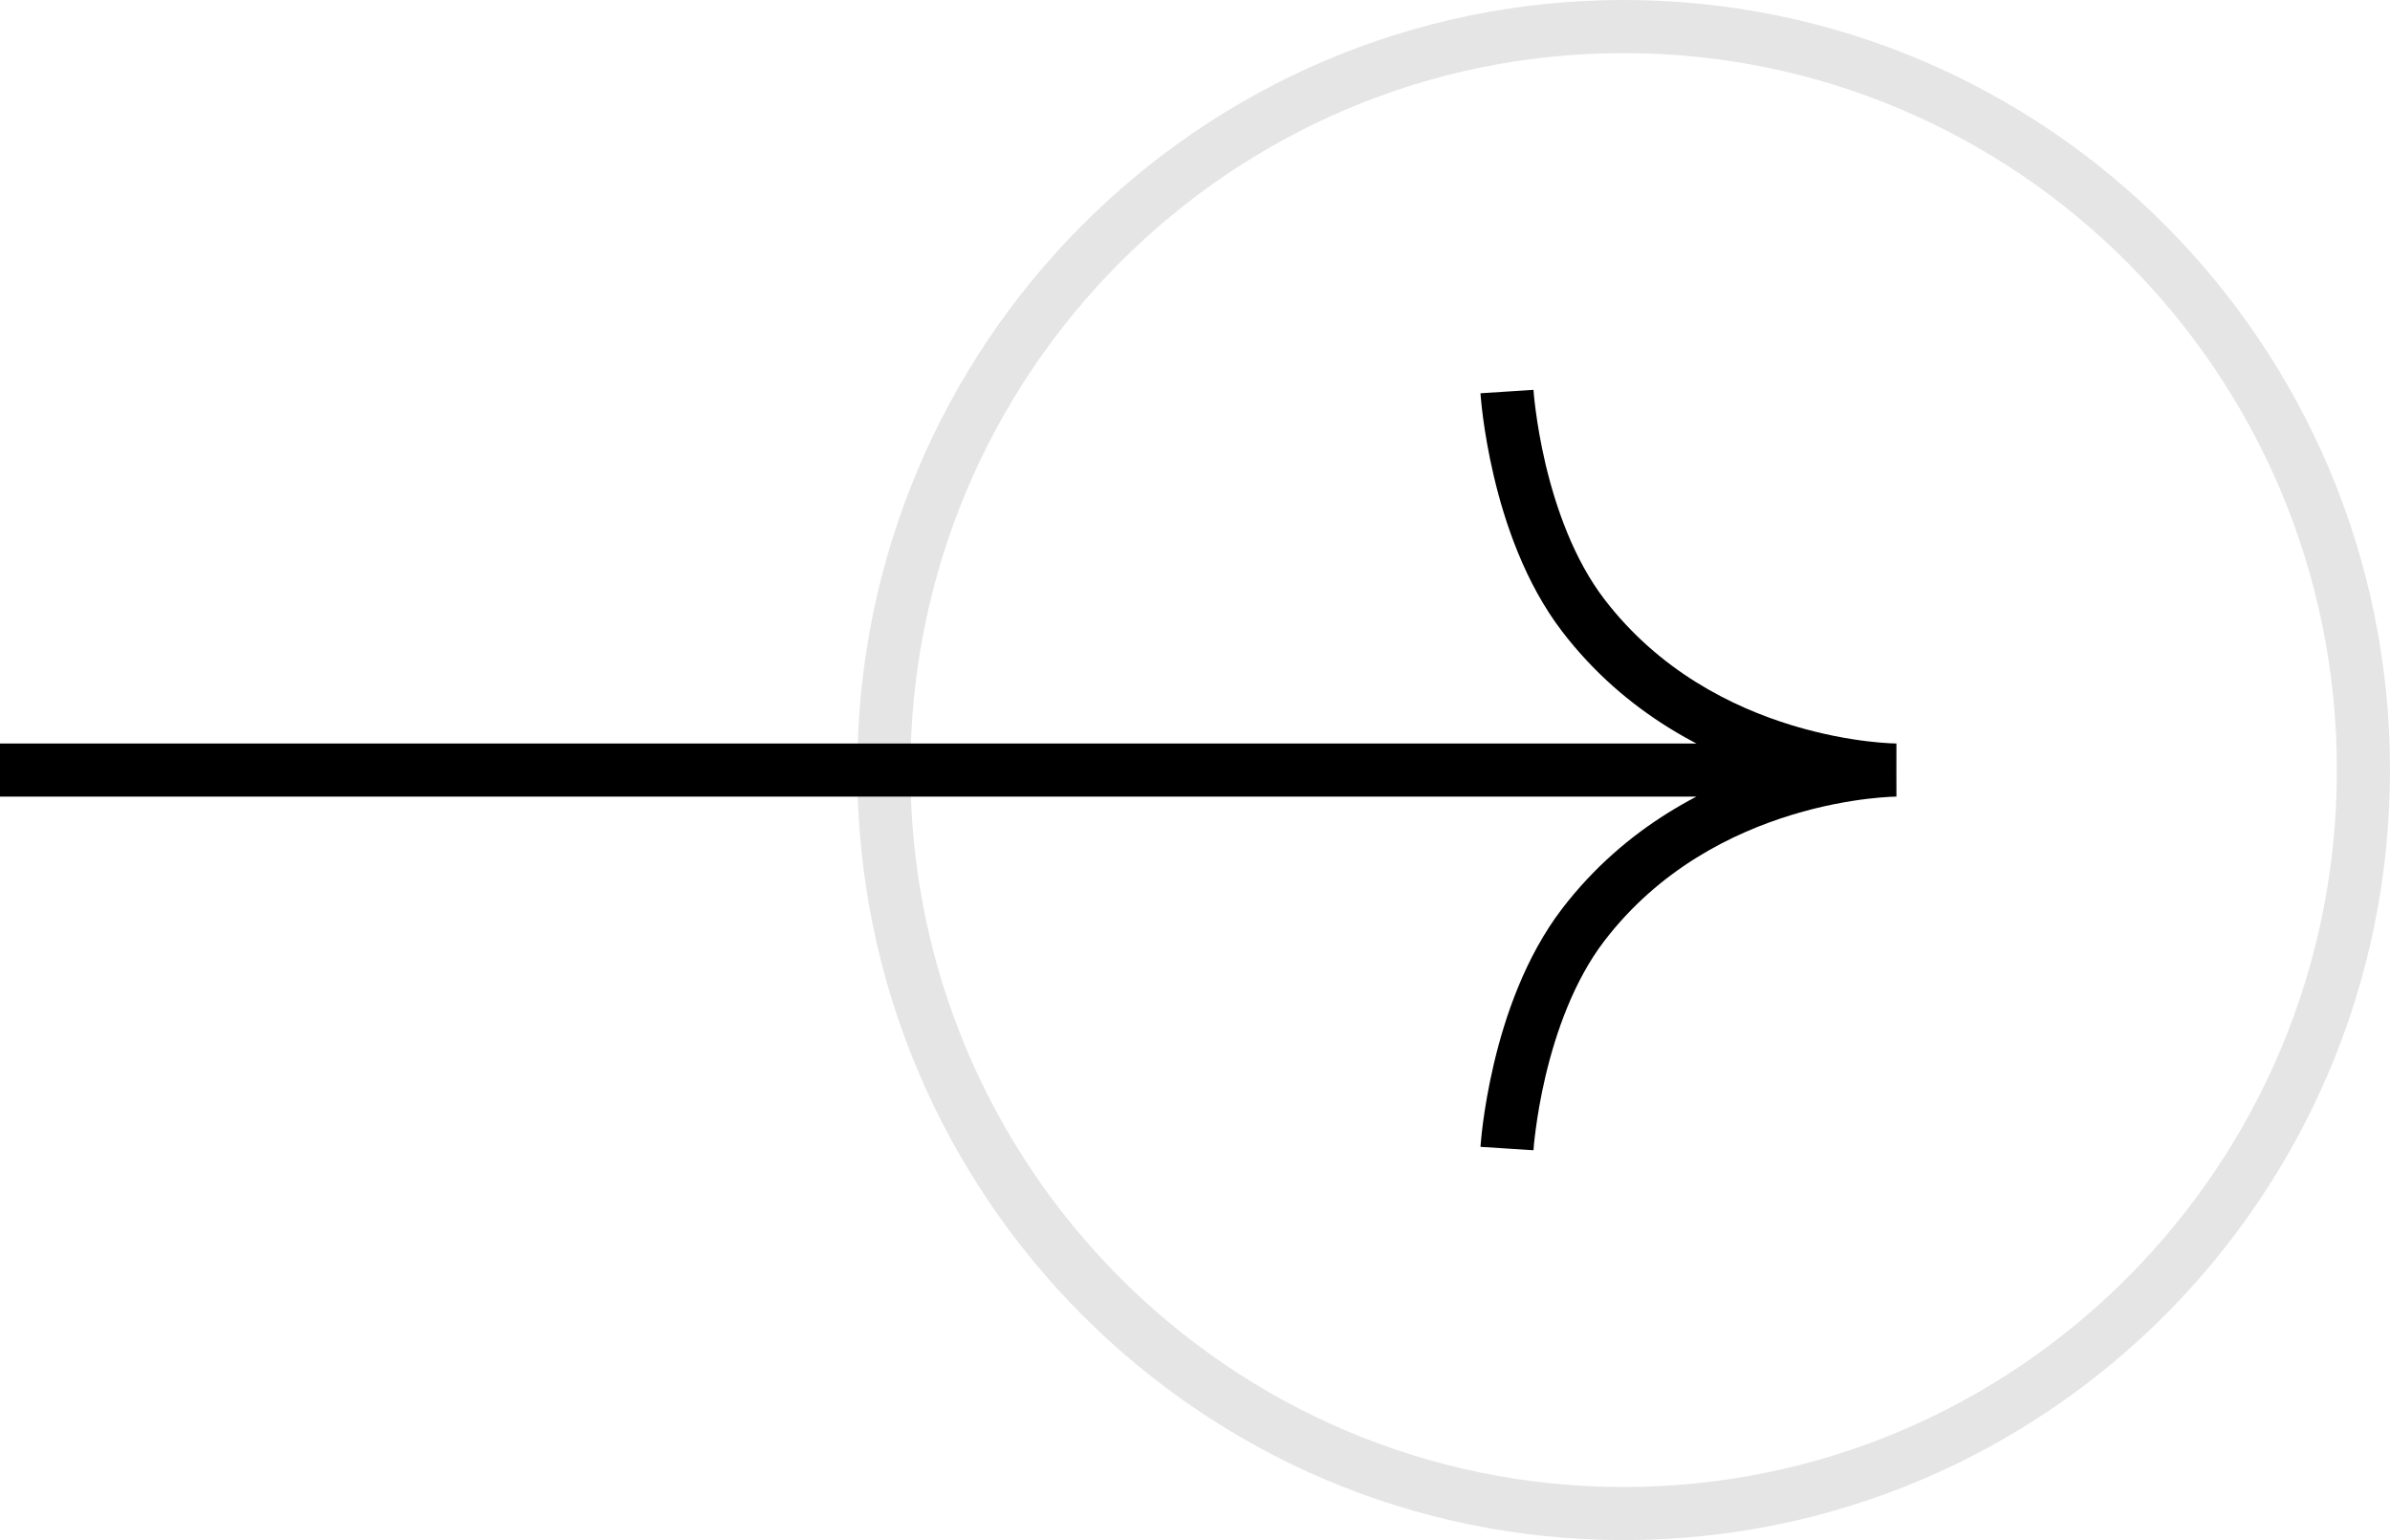 <svg width="45" height="29" viewBox="0 0 45 29" fill="none" xmlns="http://www.w3.org/2000/svg">
<path d="M44.5 14.5C44.5 22.234 38.261 28.5 30.571 28.5C22.88 28.5 16.641 22.234 16.641 14.5C16.641 6.766 22.88 0.5 30.571 0.5C38.261 0.5 44.5 6.766 44.5 14.5Z" stroke="#E5E5E5"/>
<path d="M29.809 11.584L29.411 11.888L29.809 11.584ZM29.809 17.416L29.411 17.112L29.809 17.416ZM0 15H35.706V14H0V15ZM35.706 14.5C35.706 14 35.707 14 35.707 14C35.707 14 35.707 14 35.707 14C35.707 14 35.707 14 35.707 14C35.708 14 35.707 14 35.707 14C35.706 14 35.705 14 35.702 14C35.697 14 35.689 14 35.678 13.999C35.655 13.999 35.619 13.998 35.572 13.995C35.477 13.99 35.336 13.979 35.158 13.958C34.803 13.915 34.304 13.829 33.739 13.657C32.608 13.312 31.238 12.63 30.206 11.281L29.411 11.888C30.609 13.454 32.188 14.23 33.448 14.614C34.079 14.806 34.637 14.902 35.039 14.951C35.24 14.975 35.403 14.987 35.517 14.993C35.575 14.997 35.62 14.998 35.652 14.999C35.668 14.999 35.68 15 35.69 15C35.694 15 35.698 15 35.701 15C35.702 15 35.703 15 35.704 15C35.705 15 35.705 15 35.706 15C35.706 15 35.706 15 35.706 15C35.706 15 35.706 15 35.706 14.5ZM30.206 11.281C29.631 10.529 29.293 9.554 29.1 8.739C29.005 8.336 28.948 7.983 28.915 7.731C28.898 7.605 28.887 7.506 28.881 7.438C28.878 7.405 28.876 7.379 28.875 7.363C28.874 7.355 28.873 7.349 28.873 7.345C28.873 7.343 28.873 7.342 28.873 7.341C28.873 7.341 28.873 7.341 28.873 7.341C28.873 7.341 28.873 7.341 28.873 7.341C28.873 7.341 28.873 7.341 28.873 7.341C28.873 7.341 28.873 7.341 28.374 7.373C27.875 7.404 27.875 7.404 27.875 7.405C27.875 7.405 27.875 7.405 27.875 7.405C27.875 7.405 27.875 7.405 27.875 7.406C27.875 7.406 27.875 7.407 27.875 7.408C27.875 7.41 27.875 7.412 27.876 7.415C27.876 7.421 27.877 7.43 27.878 7.441C27.879 7.462 27.882 7.493 27.886 7.533C27.893 7.611 27.905 7.723 27.923 7.862C27.96 8.14 28.023 8.527 28.127 8.969C28.333 9.843 28.712 10.974 29.411 11.888L30.206 11.281ZM35.706 14.5C35.706 14 35.706 14 35.706 14C35.706 14 35.706 14 35.706 14C35.705 14 35.705 14 35.704 14C35.703 14 35.702 14 35.701 14C35.698 14 35.694 14 35.69 14C35.68 14 35.668 14 35.652 14.001C35.62 14.002 35.575 14.003 35.517 14.006C35.403 14.013 35.24 14.025 35.039 14.049C34.637 14.097 34.079 14.194 33.448 14.386C32.188 14.77 30.609 15.546 29.411 17.112L30.206 17.719C31.238 16.37 32.608 15.688 33.739 15.343C34.304 15.171 34.803 15.085 35.158 15.042C35.336 15.021 35.477 15.01 35.572 15.005C35.619 15.002 35.655 15.001 35.678 15.001C35.689 15 35.697 15 35.702 15C35.705 15 35.706 15 35.707 15C35.707 15 35.708 15 35.707 15C35.707 15 35.707 15 35.707 15C35.707 15 35.707 15 35.707 15C35.707 15 35.706 15 35.706 14.5ZM29.411 17.112C28.712 18.026 28.333 19.157 28.127 20.031C28.023 20.473 27.96 20.86 27.923 21.138C27.905 21.277 27.893 21.389 27.886 21.467C27.882 21.507 27.879 21.538 27.878 21.559C27.877 21.57 27.876 21.578 27.876 21.585C27.875 21.588 27.875 21.59 27.875 21.592C27.875 21.593 27.875 21.594 27.875 21.594C27.875 21.595 27.875 21.595 27.875 21.595C27.875 21.595 27.875 21.595 27.875 21.595C27.875 21.596 27.875 21.596 28.374 21.627C28.873 21.659 28.873 21.659 28.873 21.659C28.873 21.659 28.873 21.659 28.873 21.659C28.873 21.659 28.873 21.659 28.873 21.659C28.873 21.659 28.873 21.659 28.873 21.659C28.873 21.658 28.873 21.657 28.873 21.655C28.873 21.651 28.874 21.645 28.875 21.637C28.876 21.621 28.878 21.595 28.881 21.561C28.887 21.494 28.898 21.395 28.915 21.269C28.948 21.017 29.005 20.664 29.1 20.261C29.293 19.446 29.631 18.471 30.206 17.719L29.411 17.112Z" fill="black"/>
</svg>
